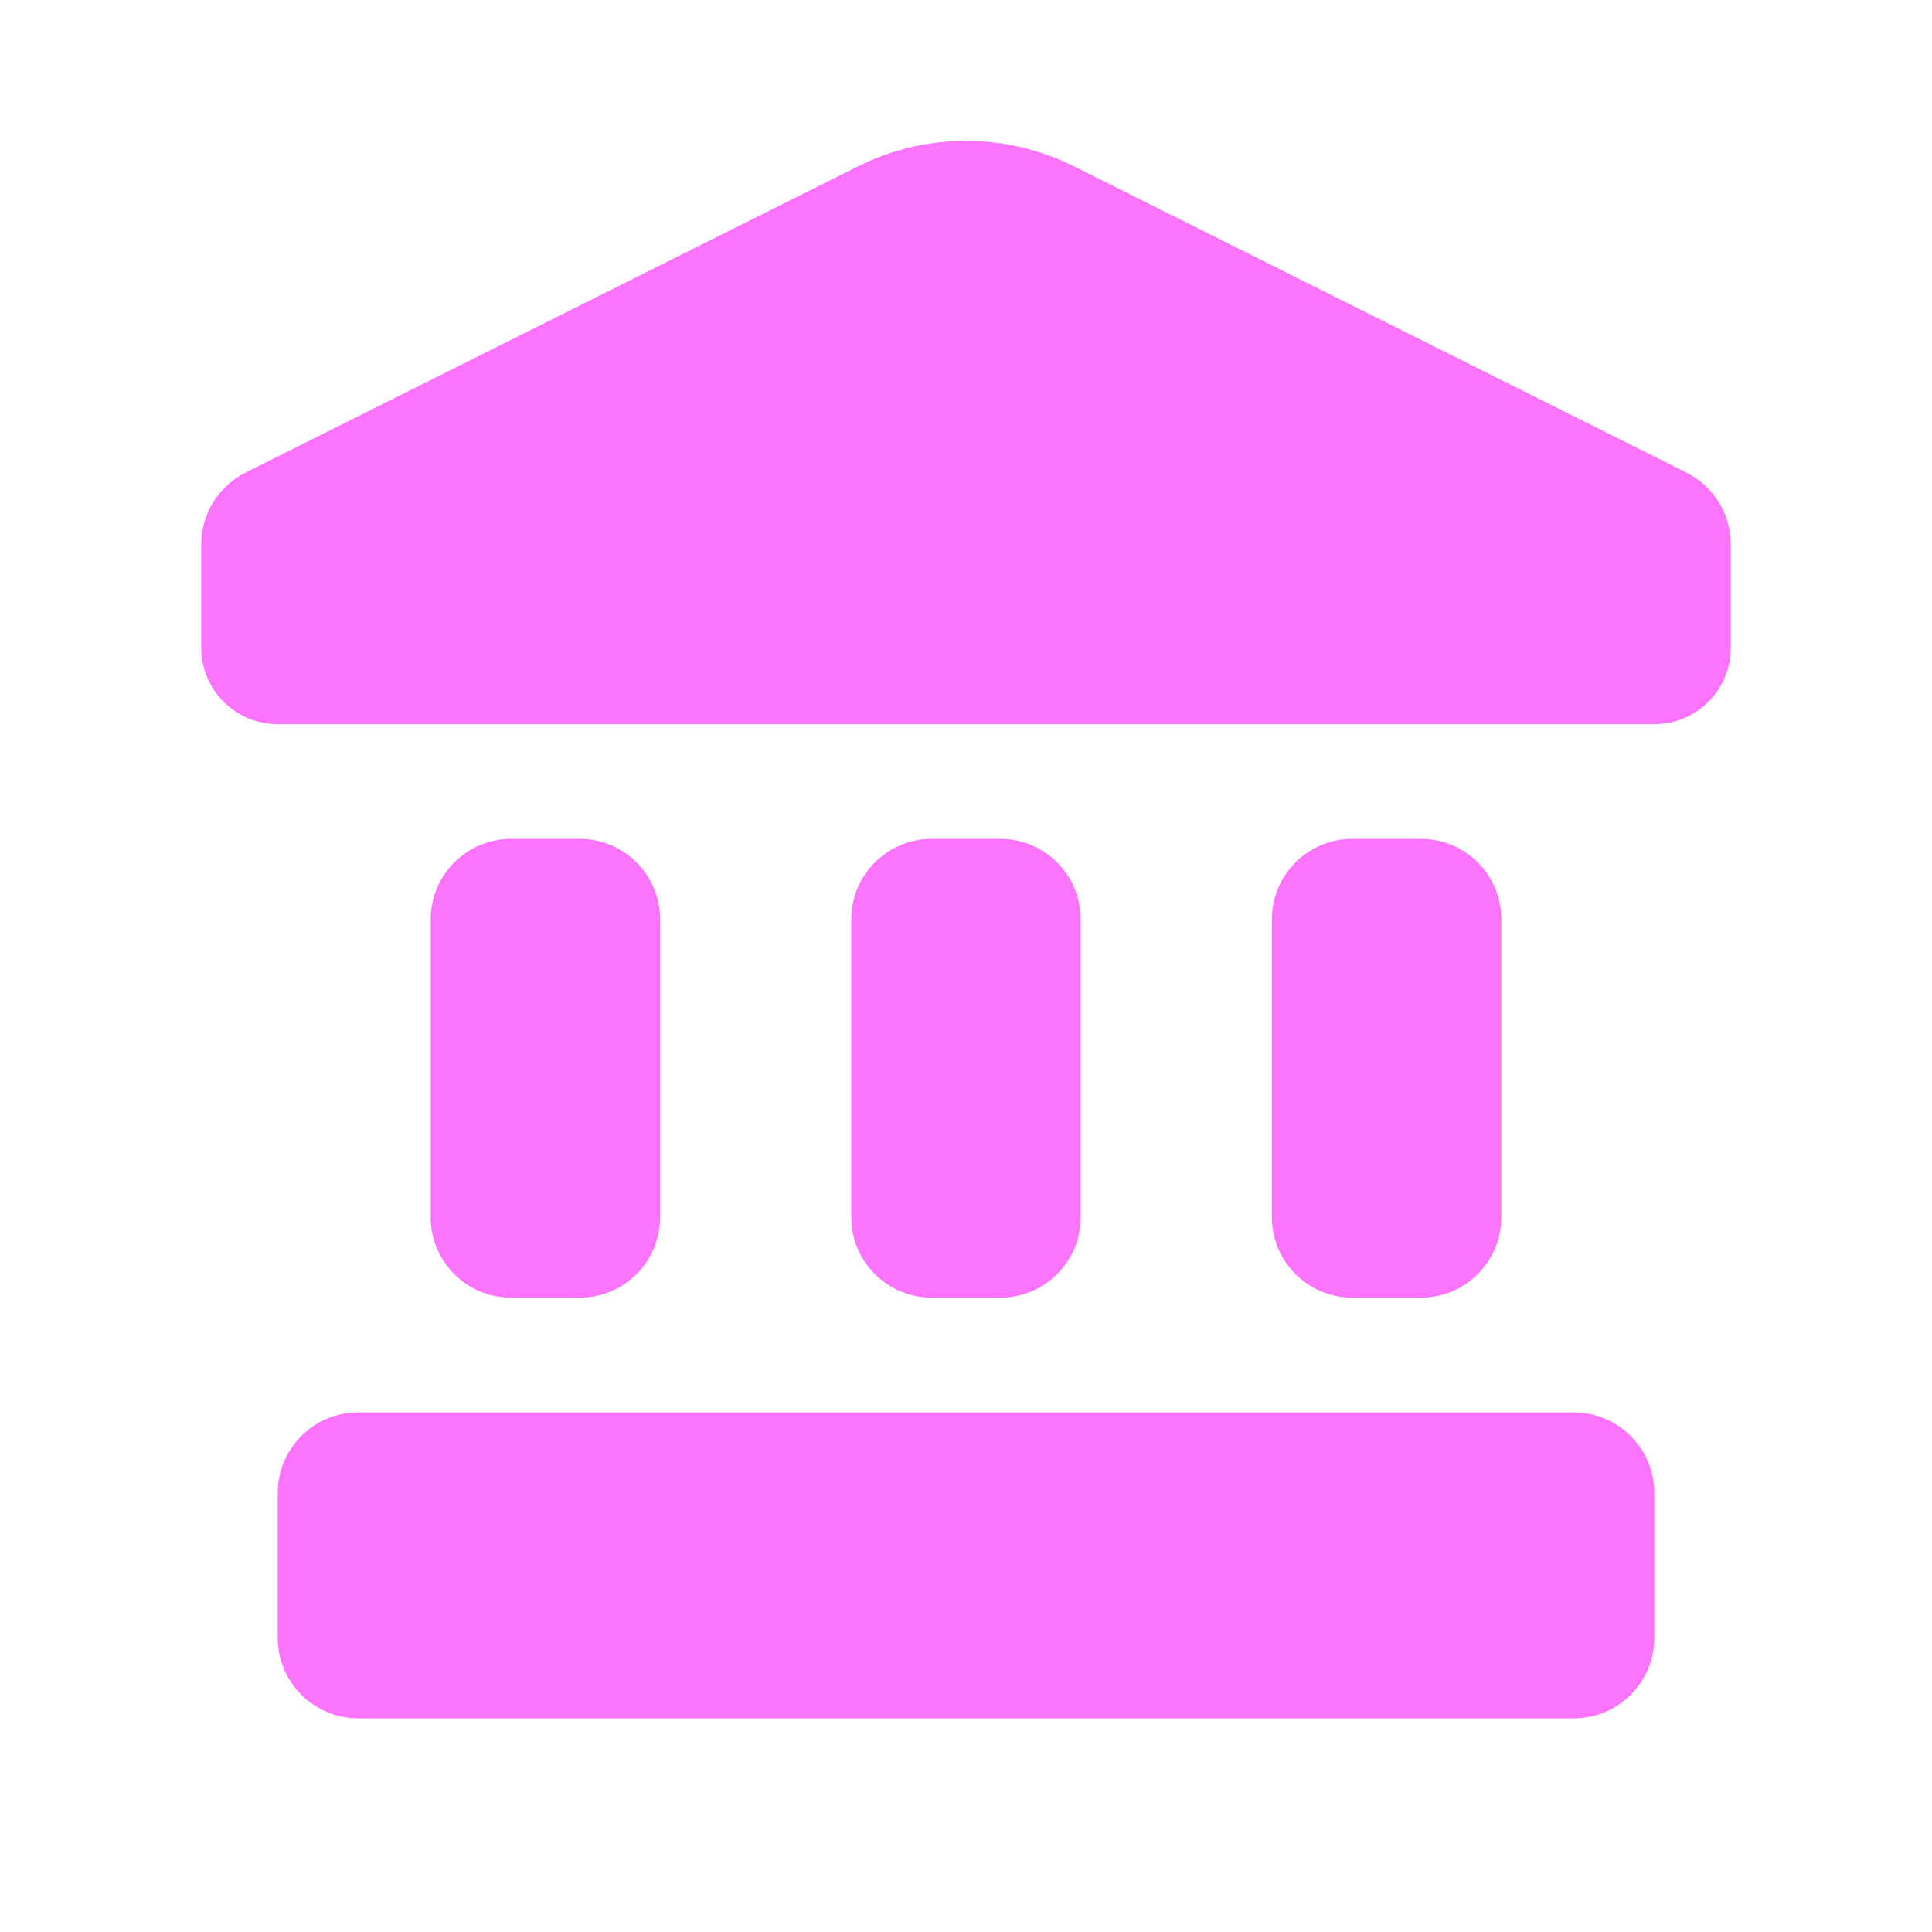 <svg width="24" height="24" viewBox="0 0 24 24" fill="none" xmlns="http://www.w3.org/2000/svg">
<g id="bank">
<path id="Union" fill-rule="evenodd" clip-rule="evenodd" d="M2.5 6.764C2.5 6.385 2.714 6.039 3.053 5.87L10.658 2.067C11.503 1.644 12.497 1.644 13.342 2.067L20.947 5.87C21.286 6.039 21.5 6.385 21.5 6.764V7.996C21.5 8.004 21.5 8.013 21.5 8.021C21.5 8.029 21.5 8.037 21.5 8.046C21.5 8.57 21.075 8.996 20.55 8.996H20.527C20.518 8.996 20.509 8.996 20.5 8.996H3.5C3.491 8.996 3.482 8.996 3.473 8.996H3.45C2.925 8.996 2.5 8.57 2.5 8.046C2.5 8.037 2.5 8.029 2.5 8.021C2.5 8.013 2.5 8.004 2.5 7.996V6.764ZM4.45 17.546C3.898 17.546 3.45 17.993 3.45 18.546V20.346C3.45 20.898 3.898 21.346 4.45 21.346H19.55C20.102 21.346 20.55 20.898 20.55 20.346V18.546C20.55 17.993 20.102 17.546 19.55 17.546H4.45ZM6.35 10.421C5.798 10.421 5.35 10.868 5.35 11.421V15.12C5.35 15.673 5.798 16.12 6.35 16.12H7.2C7.752 16.12 8.2 15.673 8.2 15.12V11.421C8.2 10.868 7.752 10.421 7.2 10.421H6.35ZM10.575 11.421C10.575 10.868 11.023 10.421 11.575 10.421H12.425C12.977 10.421 13.425 10.868 13.425 11.421V15.12C13.425 15.673 12.977 16.12 12.425 16.12H11.575C11.023 16.12 10.575 15.673 10.575 15.12V11.421ZM16.8 10.421C16.248 10.421 15.8 10.868 15.8 11.421V15.12C15.8 15.673 16.248 16.12 16.8 16.12H17.65C18.202 16.12 18.65 15.673 18.65 15.12V11.421C18.65 10.868 18.202 10.421 17.65 10.421H16.8Z" fill="#FC74FE"/>
</g>
</svg>
